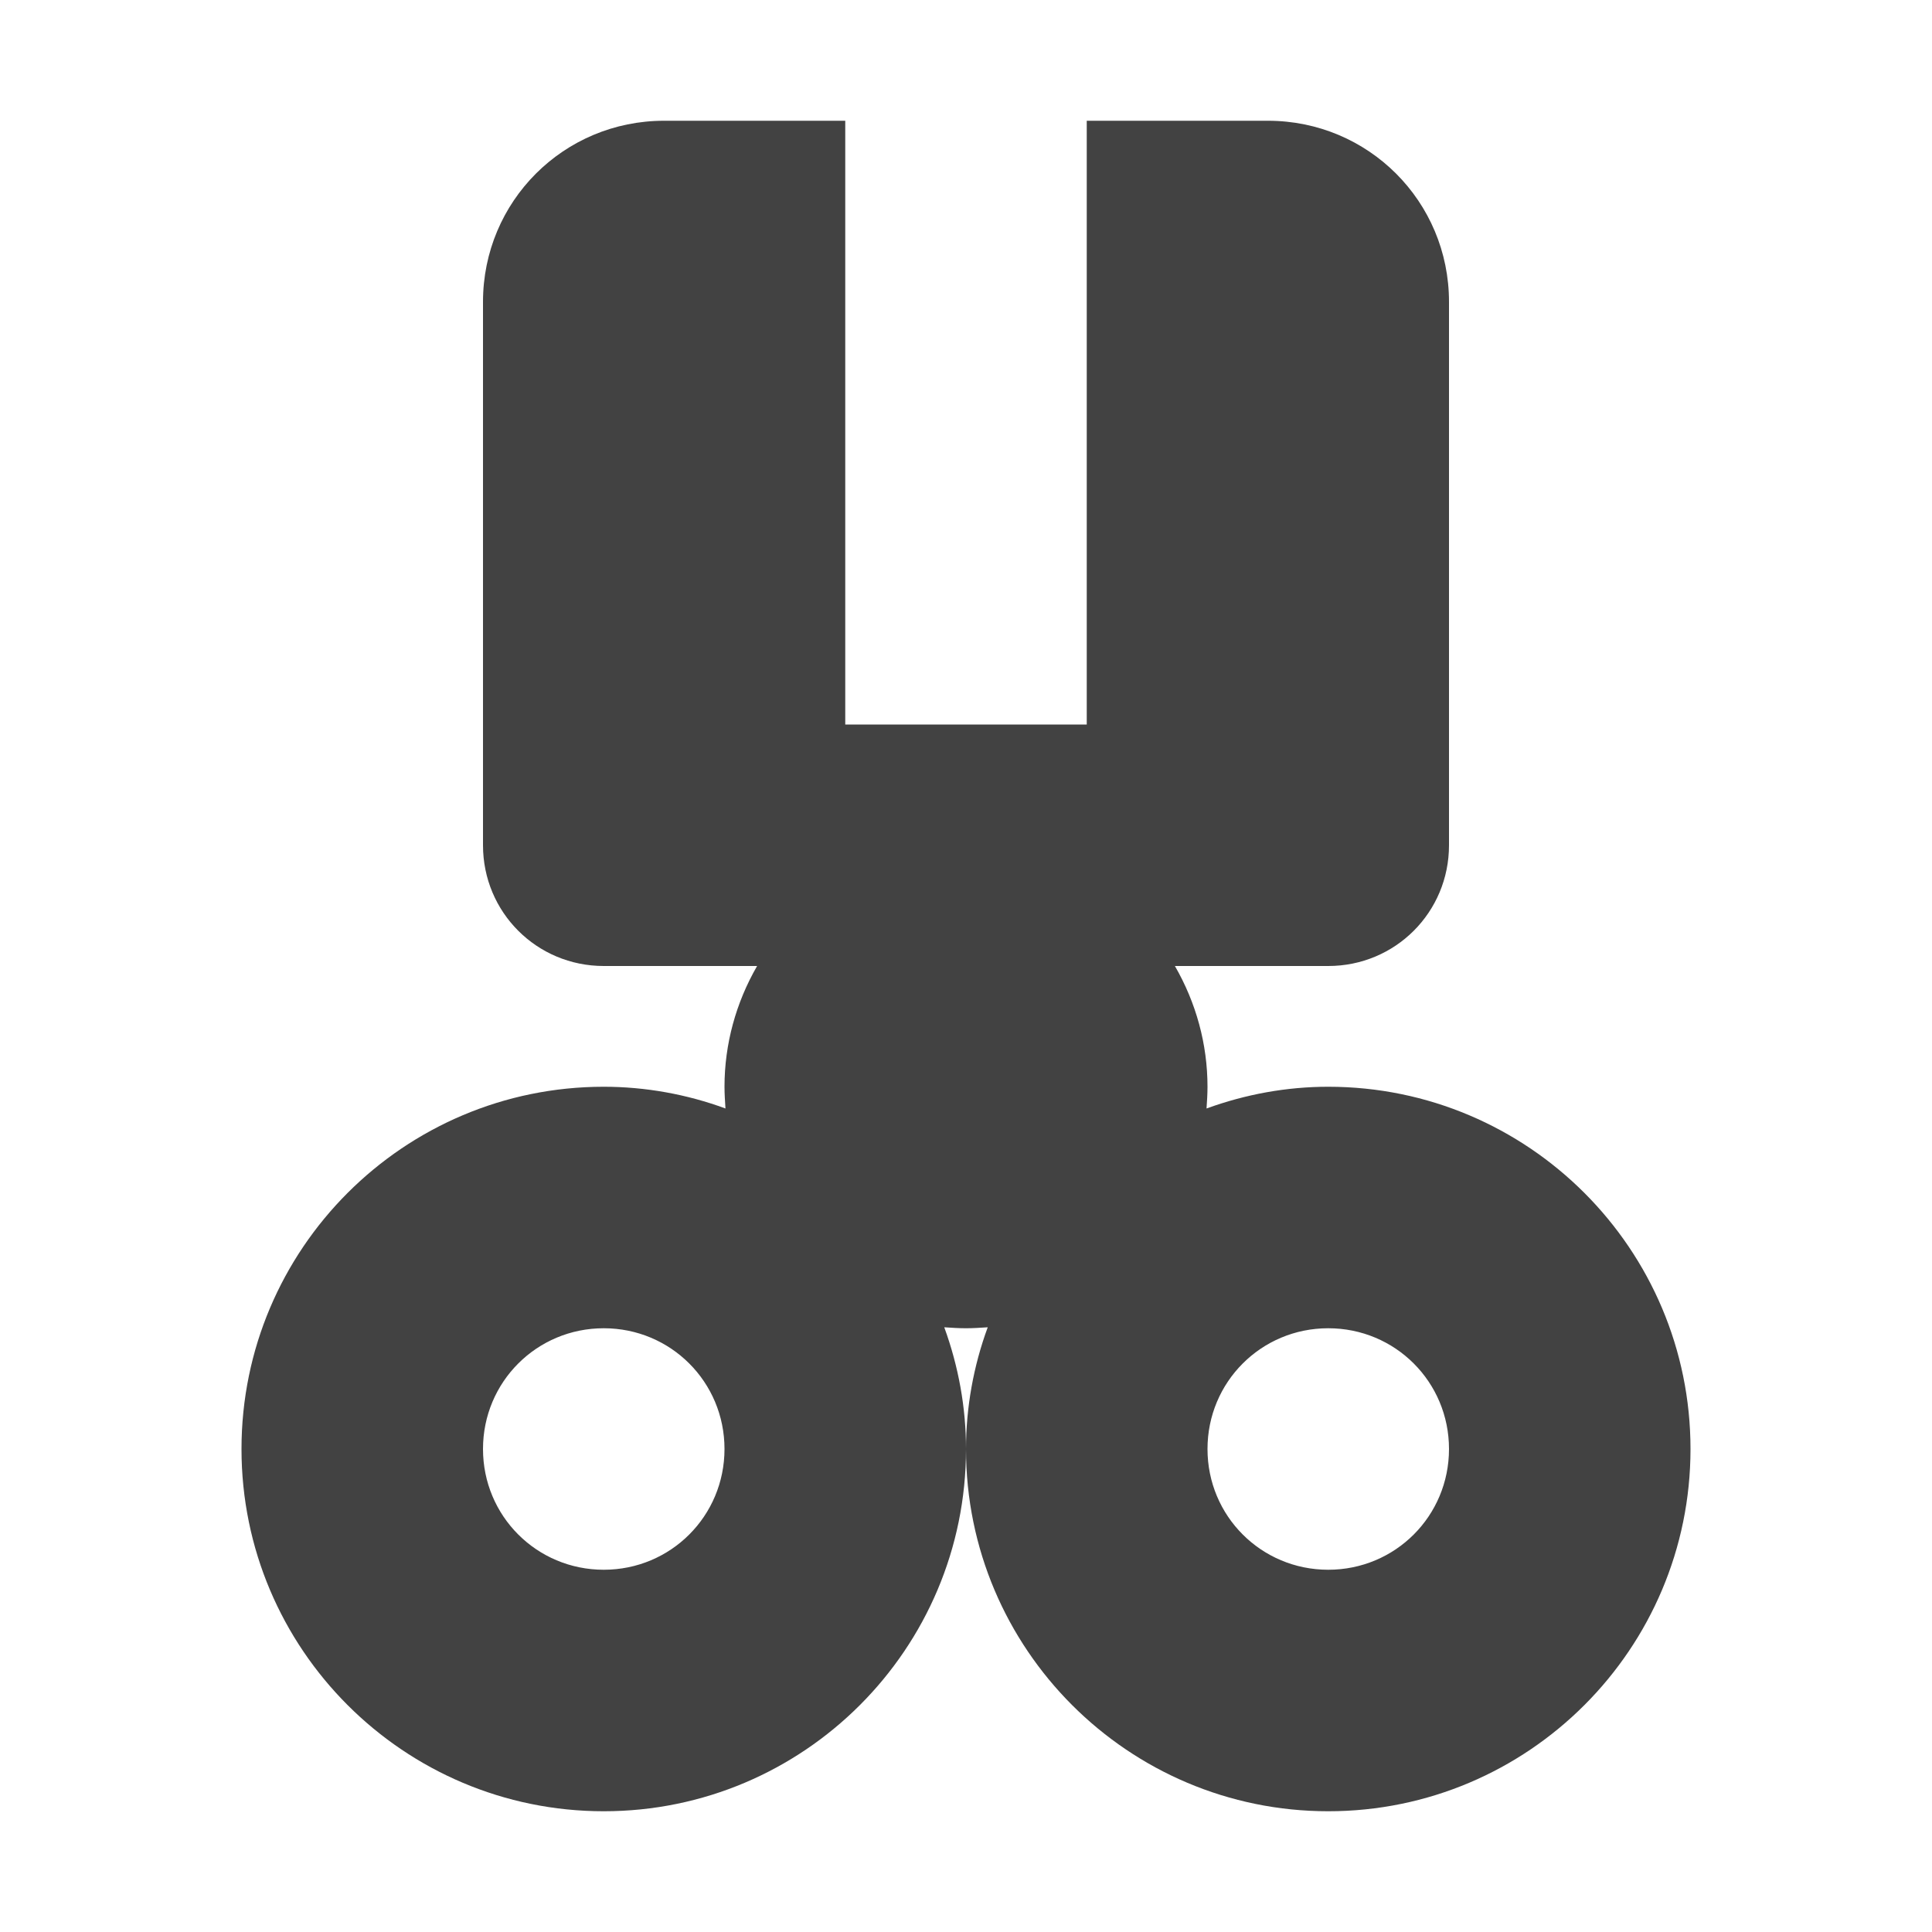 <?xml version="1.0" encoding="UTF-8"?>
<svg xmlns="http://www.w3.org/2000/svg" xmlns:xlink="http://www.w3.org/1999/xlink" width="16px" height="16px" viewBox="0 0 16 16" version="1.1">
<g id="surface1">
<defs>
  <style id="current-color-scheme" type="text/css">
   .ColorScheme-Text { color:#424242; } .ColorScheme-Highlight { color:#eeeeee; }
  </style>
 </defs>
<path style="fill:currentColor" class="ColorScheme-Text" d="M 5.5 1 C 4.668 1 4 1.668 4 2.5 L 4 7 C 4 7.555 4.445 8 5 8 L 6.27 8 C 6.094 8.305 6 8.648 6 9 C 6 9.059 6.004 9.117 6.008 9.18 C 5.688 9.062 5.344 9 5 9 C 3.344 9 2 10.344 2 12 C 2 13.656 3.344 15 5 15 C 6.656 15 8 13.656 8 12 C 8 11.656 7.938 11.316 7.82 10.992 C 7.879 10.996 7.941 11 8 11 C 8.059 11 8.117 10.996 8.18 10.992 C 8.062 11.312 8 11.656 8 12 C 8 13.656 9.344 15 11 15 C 12.656 15 14 13.656 14 12 C 14 10.344 12.656 9 11 9 C 10.656 9 10.316 9.062 9.992 9.18 C 9.996 9.121 10 9.059 10 9 C 10 8.648 9.906 8.305 9.73 8 L 11 8 C 11.555 8 12 7.555 12 7 L 12 2.5 C 12 1.668 11.332 1 10.5 1 L 9 1 L 9 6 L 7 6 L 7 1 Z M 5 11 C 5.555 11 6 11.445 6 12 C 6 12.555 5.555 13 5 13 C 4.445 13 4 12.555 4 12 C 4 11.445 4.445 11 5 11 Z M 11 11 C 11.555 11 12 11.445 12 12 C 12 12.555 11.555 13 11 13 C 10.445 13 10 12.555 10 12 C 10 11.445 10.445 11 11 11 Z M 11 11 "/>
</g>
</svg>
